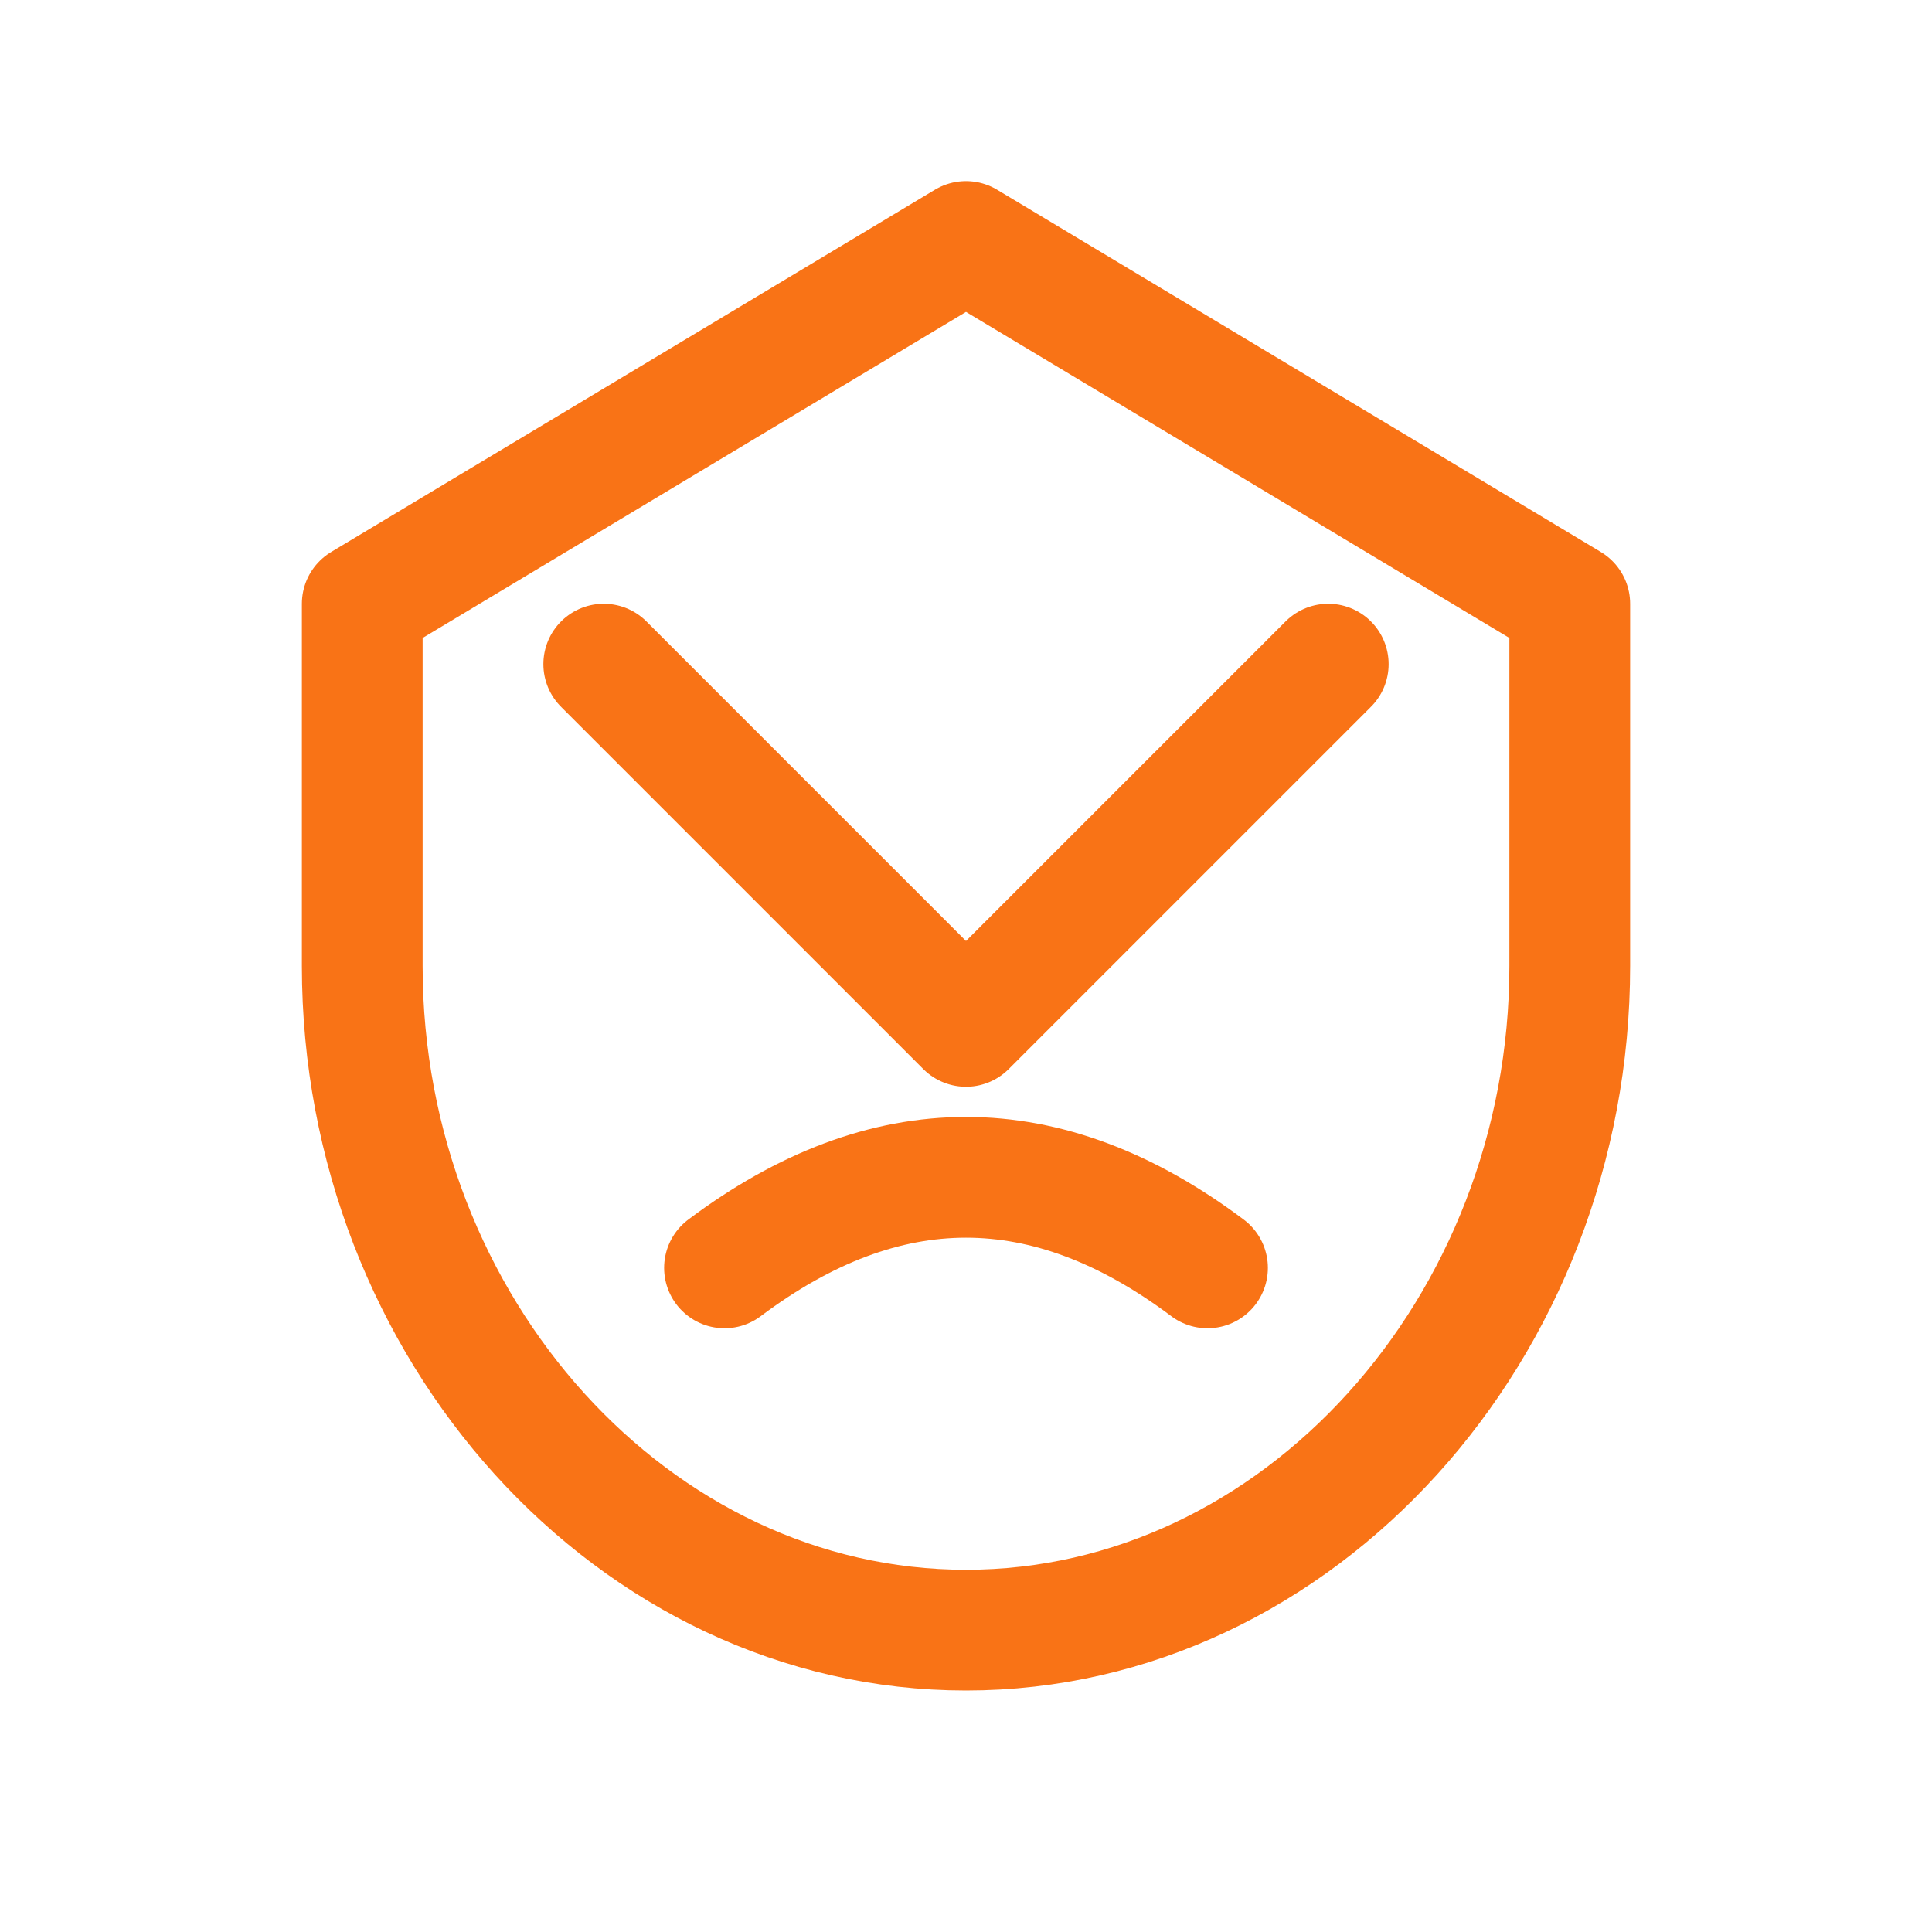 <svg xmlns="http://www.w3.org/2000/svg" viewBox="0 0 64 64" aria-hidden="true">
  <g fill="none" stroke="#f97316" stroke-width="4" stroke-linejoin="round" stroke-linecap="round">
    <!-- Kopf + Ohren -->
    <path d="M32 8 12 20v12c0 12 9 22 20 22s20-10 20-22V20Z"/>
    <!-- Schnauzen-V -->
    <path d="M20 22 32 34 44 22"/>
    <!-- leichte Mundlinie -->
    <path d="M24 42q8-6 16 0"/>
  </g>
</svg>
